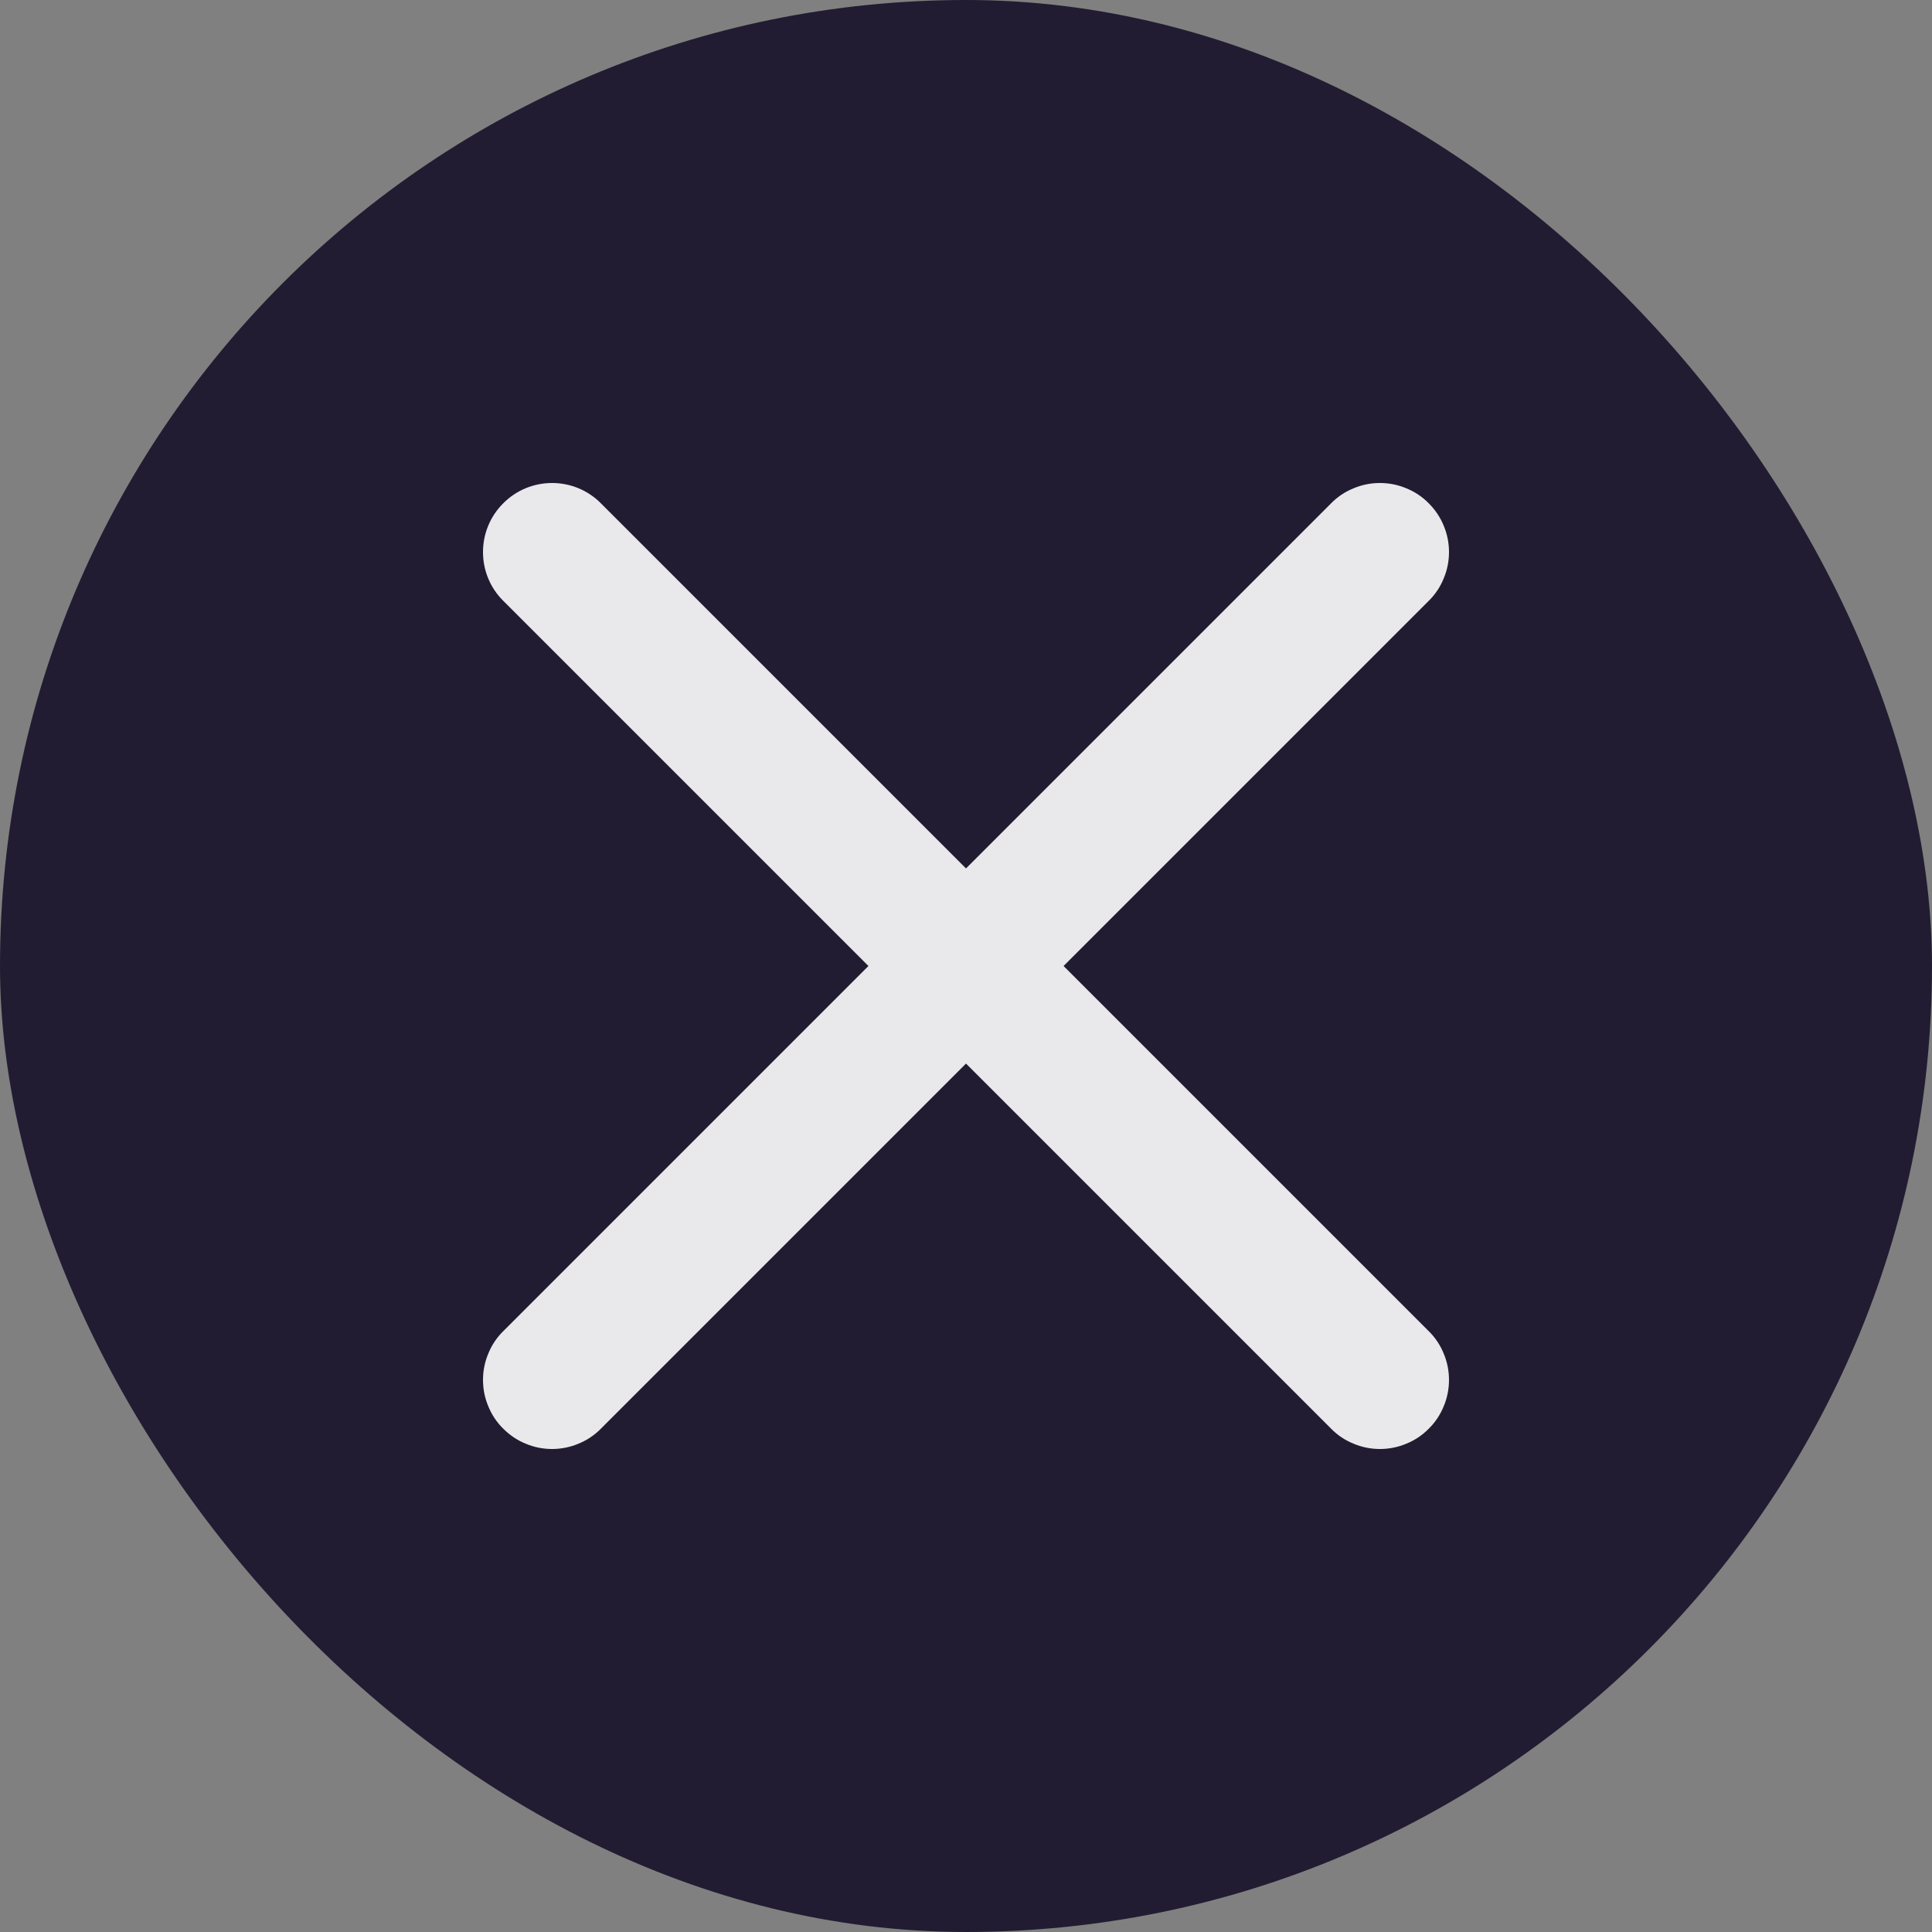 <svg width="12" height="12" viewBox="0 0 12 12" fill="none" xmlns="http://www.w3.org/2000/svg">
  <rect x="0" y="0" width="12" height="12" fill="#808080" stroke="none"/>
  <g clip-path="url(#clip0_291_541)">
  <rect width="12" height="12" rx="6" fill="#221C32"/>
  <path opacity="0.9" d="M3.732 3.126L6 5.394L8.268 3.126C8.307 3.086 8.355 3.054 8.407 3.033C8.459 3.011 8.515 3 8.571 3C8.627 3 8.683 3.011 8.735 3.033C8.787 3.054 8.835 3.086 8.874 3.126C8.914 3.166 8.946 3.213 8.967 3.265C8.989 3.317 9 3.373 9 3.429C9 3.485 8.989 3.541 8.967 3.593C8.946 3.645 8.914 3.693 8.874 3.732L6.606 6L8.874 8.268C8.914 8.307 8.946 8.355 8.967 8.407C8.989 8.459 9 8.515 9 8.571C9 8.627 8.989 8.683 8.967 8.735C8.946 8.787 8.914 8.835 8.874 8.874C8.835 8.914 8.787 8.946 8.735 8.967C8.683 8.989 8.627 9 8.571 9C8.515 9 8.459 8.989 8.407 8.967C8.355 8.946 8.307 8.914 8.268 8.874L6 6.606L3.732 8.874C3.693 8.914 3.645 8.946 3.593 8.967C3.541 8.989 3.485 9 3.429 9C3.373 9 3.317 8.989 3.265 8.967C3.213 8.946 3.166 8.914 3.126 8.874C3.086 8.835 3.054 8.787 3.033 8.735C3.011 8.683 3 8.627 3 8.571C3 8.515 3.011 8.459 3.033 8.407C3.054 8.355 3.086 8.307 3.126 8.268L5.394 6L3.126 3.732C3.045 3.652 3 3.543 3 3.429C3 3.315 3.045 3.206 3.126 3.126C3.206 3.045 3.315 3 3.429 3C3.543 3 3.652 3.045 3.732 3.126Z" fill="white"/>
  </g>
  <defs>
  <clipPath id="clip0_291_541">
  <rect width="12" height="12" rx="6" fill="white"/>
  </clipPath>
  </defs>
</svg>
